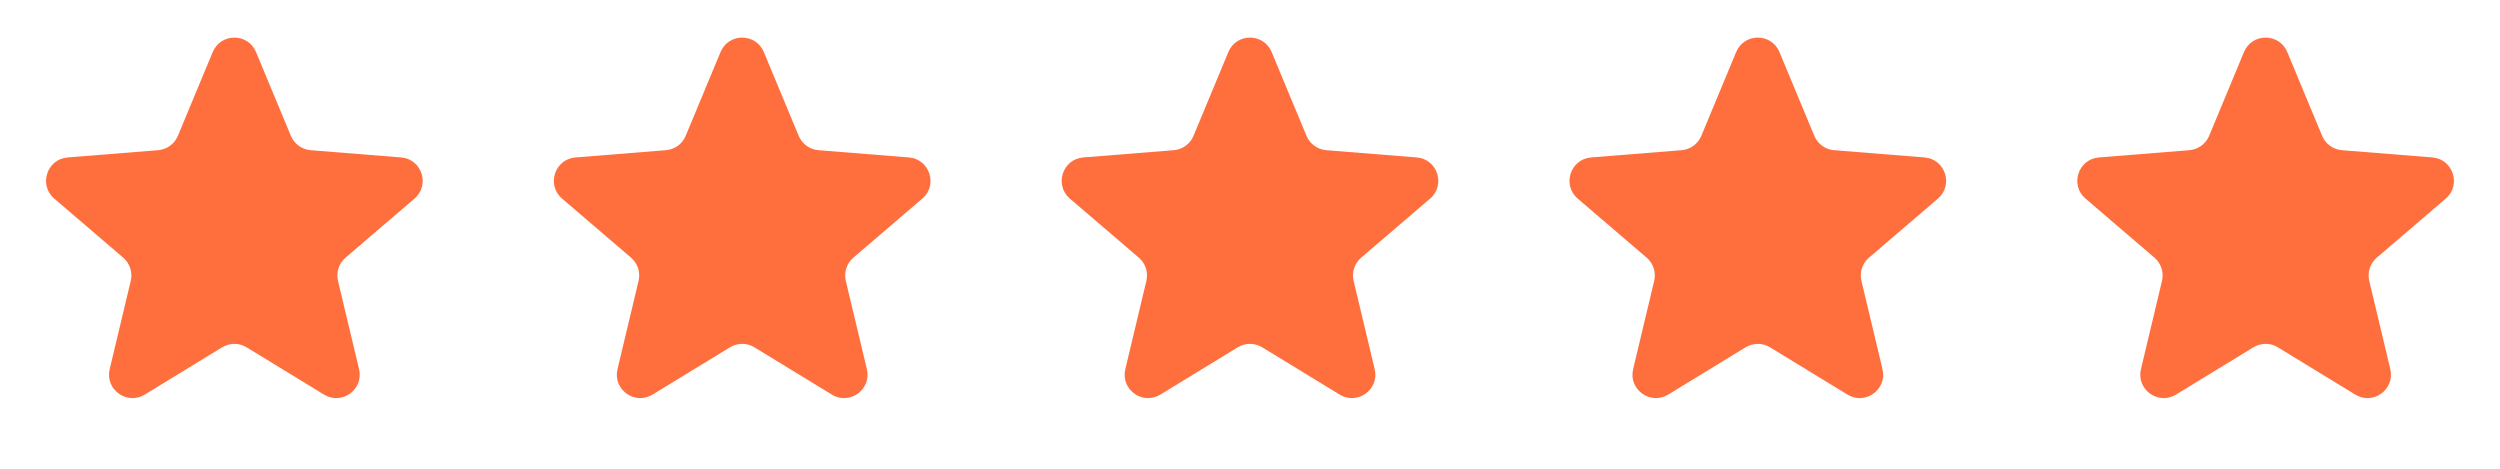 <svg width="160" height="30" viewBox="0 0 160 30" fill="none" xmlns="http://www.w3.org/2000/svg">
<path d="M13.615 3.33C14.127 2.098 15.873 2.098 16.385 3.33L18.616 8.693C18.832 9.213 19.32 9.567 19.881 9.612L25.671 10.076C27.001 10.183 27.54 11.843 26.527 12.711L22.115 16.49C21.688 16.856 21.502 17.43 21.632 17.977L22.98 23.627C23.29 24.925 21.878 25.951 20.739 25.255L15.782 22.228C15.302 21.934 14.698 21.934 14.218 22.228L9.261 25.255C8.122 25.951 6.71 24.925 7.02 23.627L8.368 17.977C8.498 17.43 8.312 16.856 7.885 16.49L3.473 12.711C2.46 11.843 2.999 10.183 4.329 10.076L10.119 9.612C10.68 9.567 11.168 9.213 11.384 8.693L13.615 3.33Z" fill="#FF6F3D"/>
<path d="M46.115 3.33C46.627 2.098 48.373 2.098 48.885 3.33L51.116 8.693C51.332 9.213 51.82 9.567 52.381 9.612L58.171 10.076C59.501 10.183 60.04 11.843 59.027 12.711L54.615 16.49C54.188 16.856 54.002 17.43 54.132 17.977L55.48 23.627C55.79 24.925 54.378 25.951 53.239 25.255L48.282 22.228C47.802 21.934 47.198 21.934 46.718 22.228L41.761 25.255C40.622 25.951 39.21 24.925 39.52 23.627L40.868 17.977C40.998 17.43 40.812 16.856 40.385 16.49L35.973 12.711C34.96 11.843 35.499 10.183 36.829 10.076L42.619 9.612C43.18 9.567 43.668 9.213 43.884 8.693L46.115 3.33Z" fill="#FF6F3D"/>
<path d="M78.615 3.33C79.127 2.098 80.873 2.098 81.385 3.33L83.616 8.693C83.832 9.213 84.32 9.567 84.881 9.612L90.671 10.076C92.001 10.183 92.54 11.843 91.527 12.711L87.115 16.49C86.688 16.856 86.502 17.43 86.632 17.977L87.98 23.627C88.29 24.925 86.878 25.951 85.739 25.255L80.782 22.228C80.302 21.934 79.698 21.934 79.218 22.228L74.261 25.255C73.122 25.951 71.71 24.925 72.02 23.627L73.368 17.977C73.498 17.43 73.312 16.856 72.885 16.49L68.473 12.711C67.46 11.843 67.999 10.183 69.329 10.076L75.119 9.612C75.68 9.567 76.168 9.213 76.384 8.693L78.615 3.33Z" fill="#FF6F3D"/>
<path d="M111.115 3.33C111.627 2.098 113.373 2.098 113.885 3.33L116.116 8.693C116.332 9.213 116.82 9.567 117.381 9.612L123.171 10.076C124.501 10.183 125.04 11.843 124.027 12.711L119.615 16.49C119.188 16.856 119.002 17.43 119.132 17.977L120.48 23.627C120.79 24.925 119.378 25.951 118.239 25.255L113.282 22.228C112.802 21.934 112.198 21.934 111.718 22.228L106.761 25.255C105.622 25.951 104.21 24.925 104.52 23.627L105.868 17.977C105.998 17.43 105.812 16.856 105.385 16.49L100.973 12.711C99.96 11.843 100.499 10.183 101.829 10.076L107.619 9.612C108.18 9.567 108.668 9.213 108.884 8.693L111.115 3.33Z" fill="#FF6F3D"/>
<path d="M143.615 3.33C144.127 2.098 145.873 2.098 146.385 3.33L148.616 8.693C148.832 9.213 149.32 9.567 149.881 9.612L155.671 10.076C157.001 10.183 157.54 11.843 156.527 12.711L152.115 16.49C151.688 16.856 151.502 17.43 151.632 17.977L152.98 23.627C153.29 24.925 151.878 25.951 150.739 25.255L145.782 22.228C145.302 21.934 144.698 21.934 144.218 22.228L139.261 25.255C138.122 25.951 136.71 24.925 137.02 23.627L138.368 17.977C138.498 17.43 138.312 16.856 137.885 16.49L133.473 12.711C132.46 11.843 132.999 10.183 134.329 10.076L140.119 9.612C140.68 9.567 141.168 9.213 141.384 8.693L143.615 3.33Z" fill="#FF6F3D"/>
</svg>
